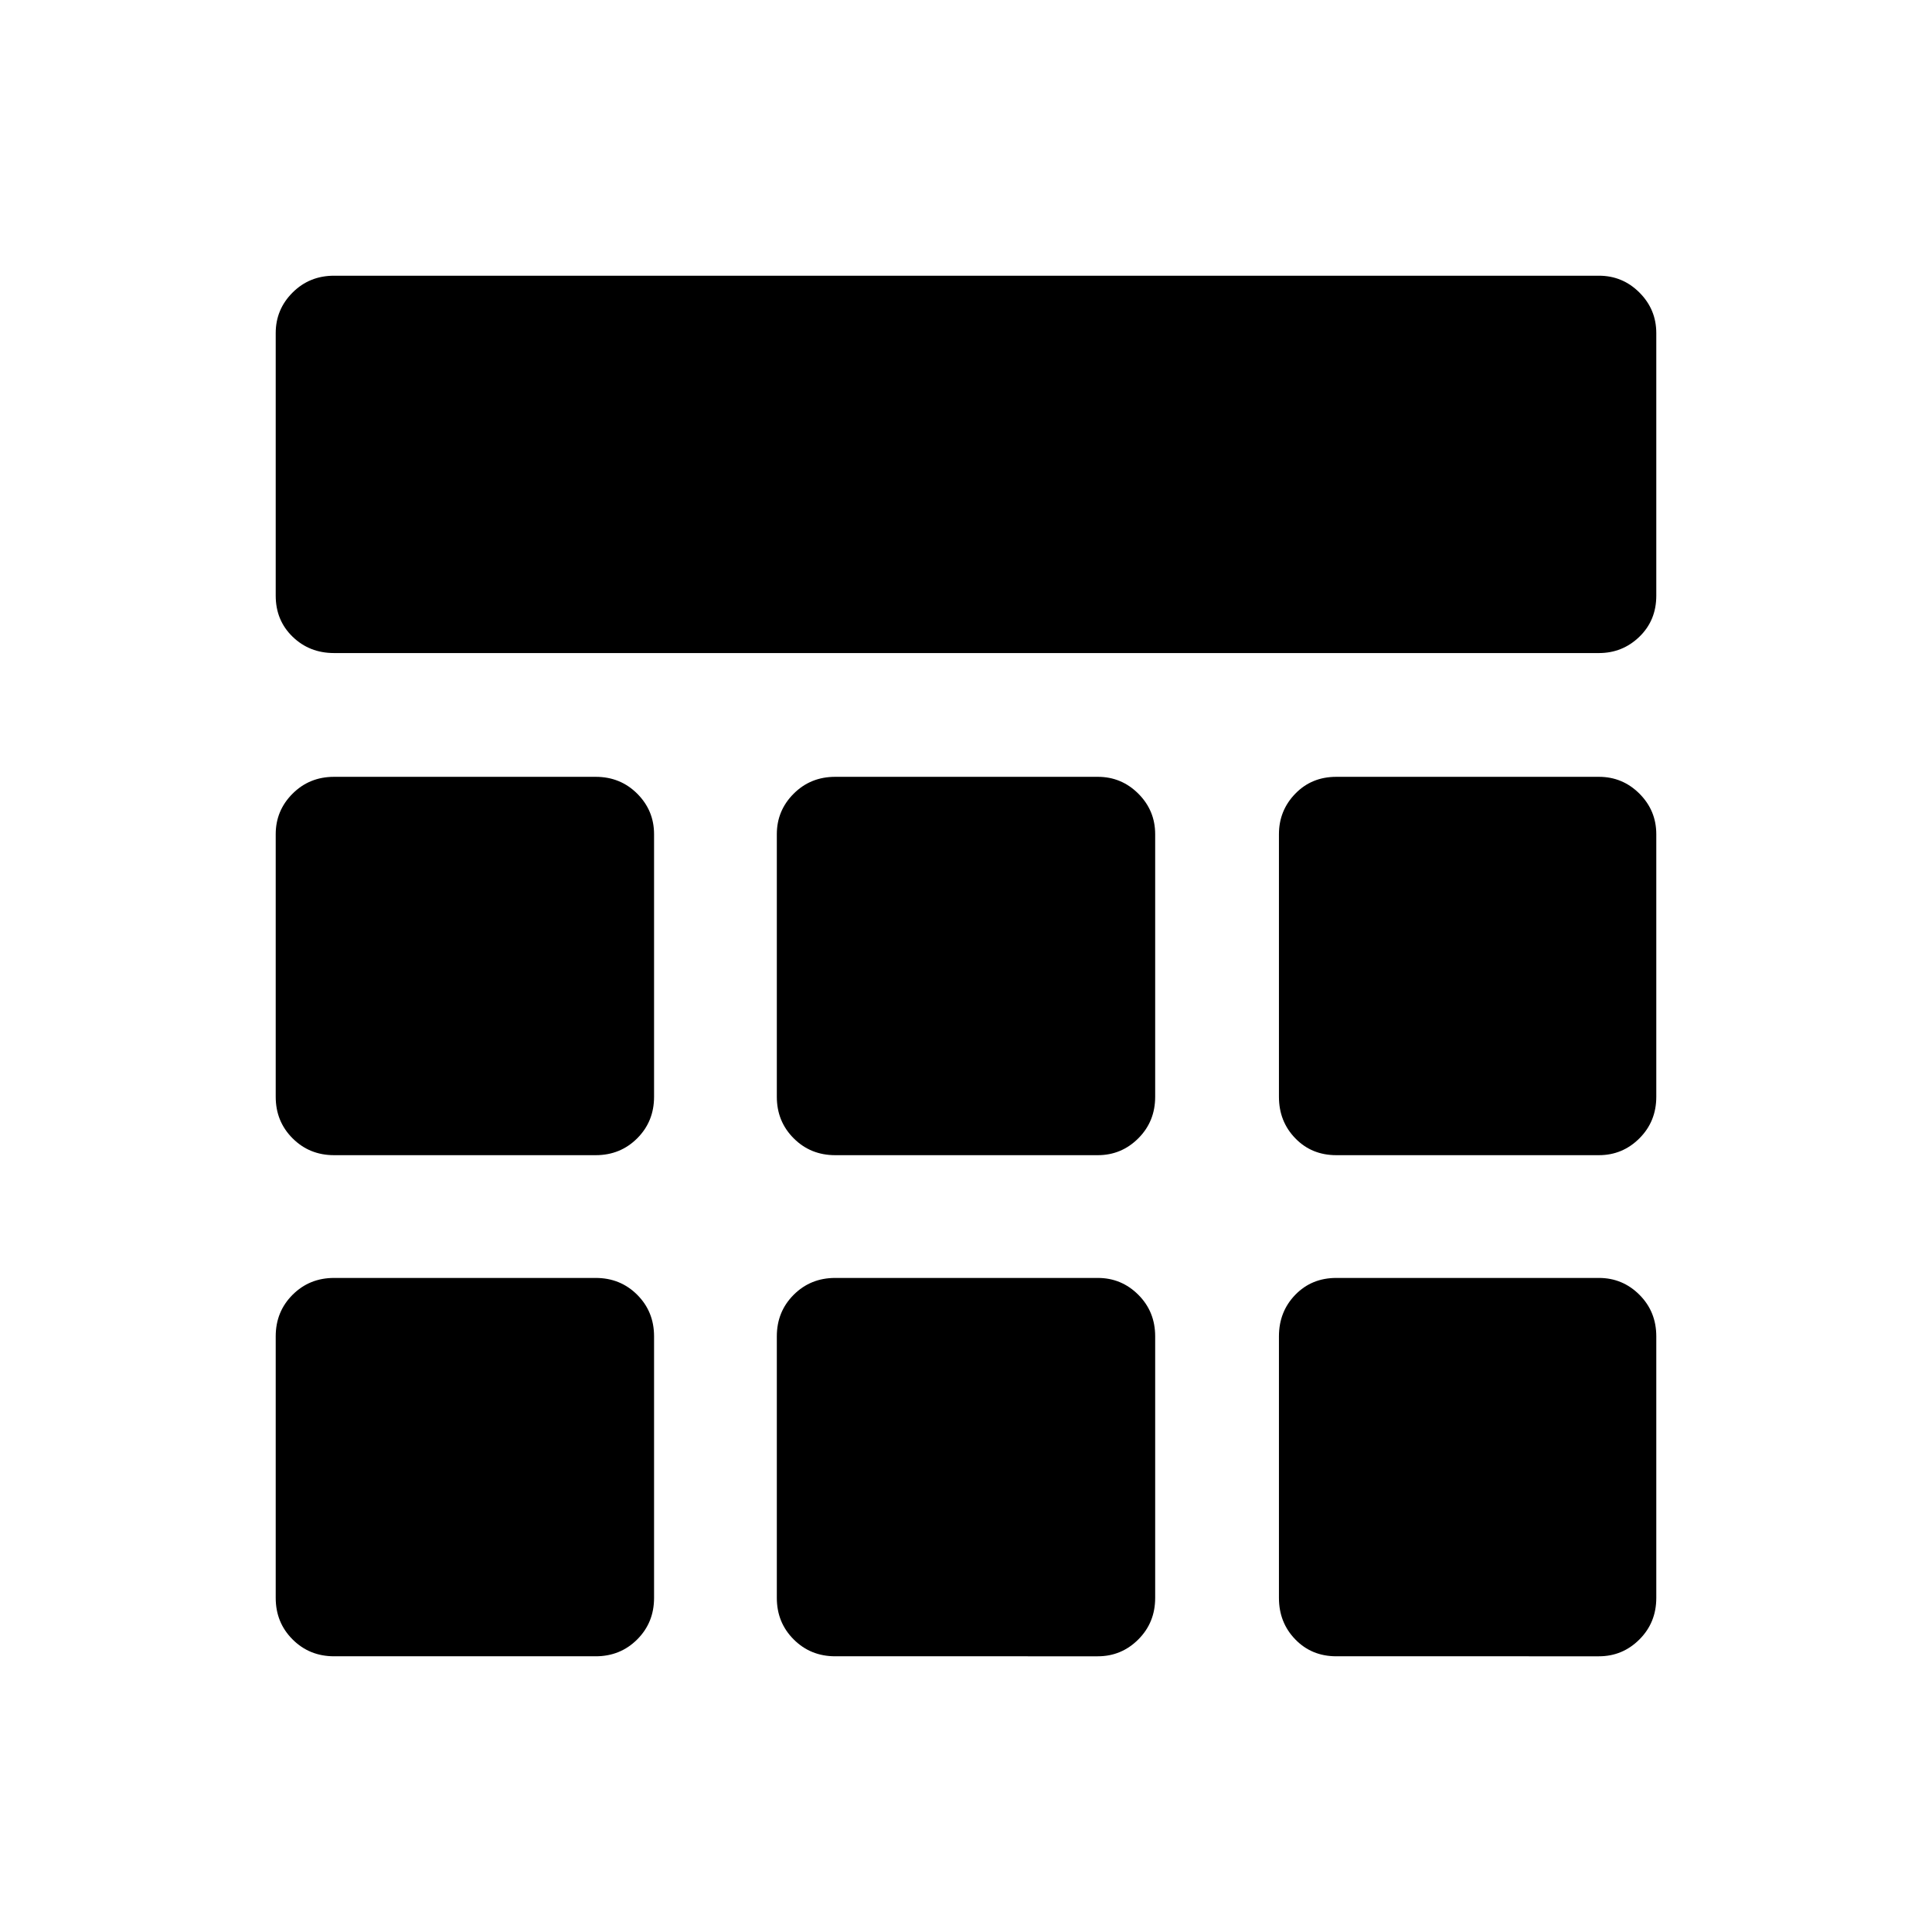 <svg xmlns="http://www.w3.org/2000/svg" height="24" viewBox="0 -960 960 960" width="24"><path d="M166-635.5q-12.25 0-20.62-8.13Q137-651.75 137-664v-130.5q0-11.75 8.38-20.13Q153.75-823 166-823h628.5q11.75 0 20.13 8.37 8.37 8.38 8.37 20.13V-664q0 12.25-8.37 20.37-8.38 8.13-20.13 8.13H166Zm0 498.5q-12.25 0-20.62-8.38Q137-153.75 137-166v-130q0-12.25 8.38-20.63Q153.75-325 166-325h130q12.25 0 20.63 8.37Q325-308.25 325-296v130q0 12.25-8.37 20.62Q308.25-137 296-137H166Zm249 0q-12.25 0-20.62-8.38Q386-153.75 386-166v-130q0-12.25 8.38-20.63Q402.75-325 415-325h130.5q11.75 0 20.13 8.37Q574-308.25 574-296v130q0 12.25-8.37 20.62-8.38 8.38-20.13 8.38H415Zm249 0q-12.25 0-20.37-8.38-8.13-8.37-8.13-20.62v-130q0-12.25 8.13-20.63Q651.75-325 664-325h130.5q11.75 0 20.13 8.37Q823-308.25 823-296v130q0 12.25-8.37 20.62-8.38 8.38-20.13 8.38H664ZM166-386q-12.25 0-20.62-8.38Q137-402.75 137-415v-130.5q0-11.75 8.38-20.13Q153.75-574 166-574h130q12.25 0 20.63 8.37 8.37 8.38 8.37 20.13V-415q0 12.25-8.37 20.62Q308.25-386 296-386H166Zm249 0q-12.25 0-20.62-8.38Q386-402.75 386-415v-130.5q0-11.75 8.38-20.13Q402.75-574 415-574h130.5q11.75 0 20.13 8.37 8.37 8.38 8.37 20.13V-415q0 12.25-8.37 20.62-8.38 8.38-20.13 8.38H415Zm249 0q-12.25 0-20.37-8.38-8.13-8.37-8.13-20.62v-130.5q0-11.75 8.13-20.13Q651.75-574 664-574h130.5q11.75 0 20.13 8.37 8.37 8.38 8.37 20.13V-415q0 12.25-8.37 20.62-8.38 8.38-20.13 8.38H664Z"/></svg>